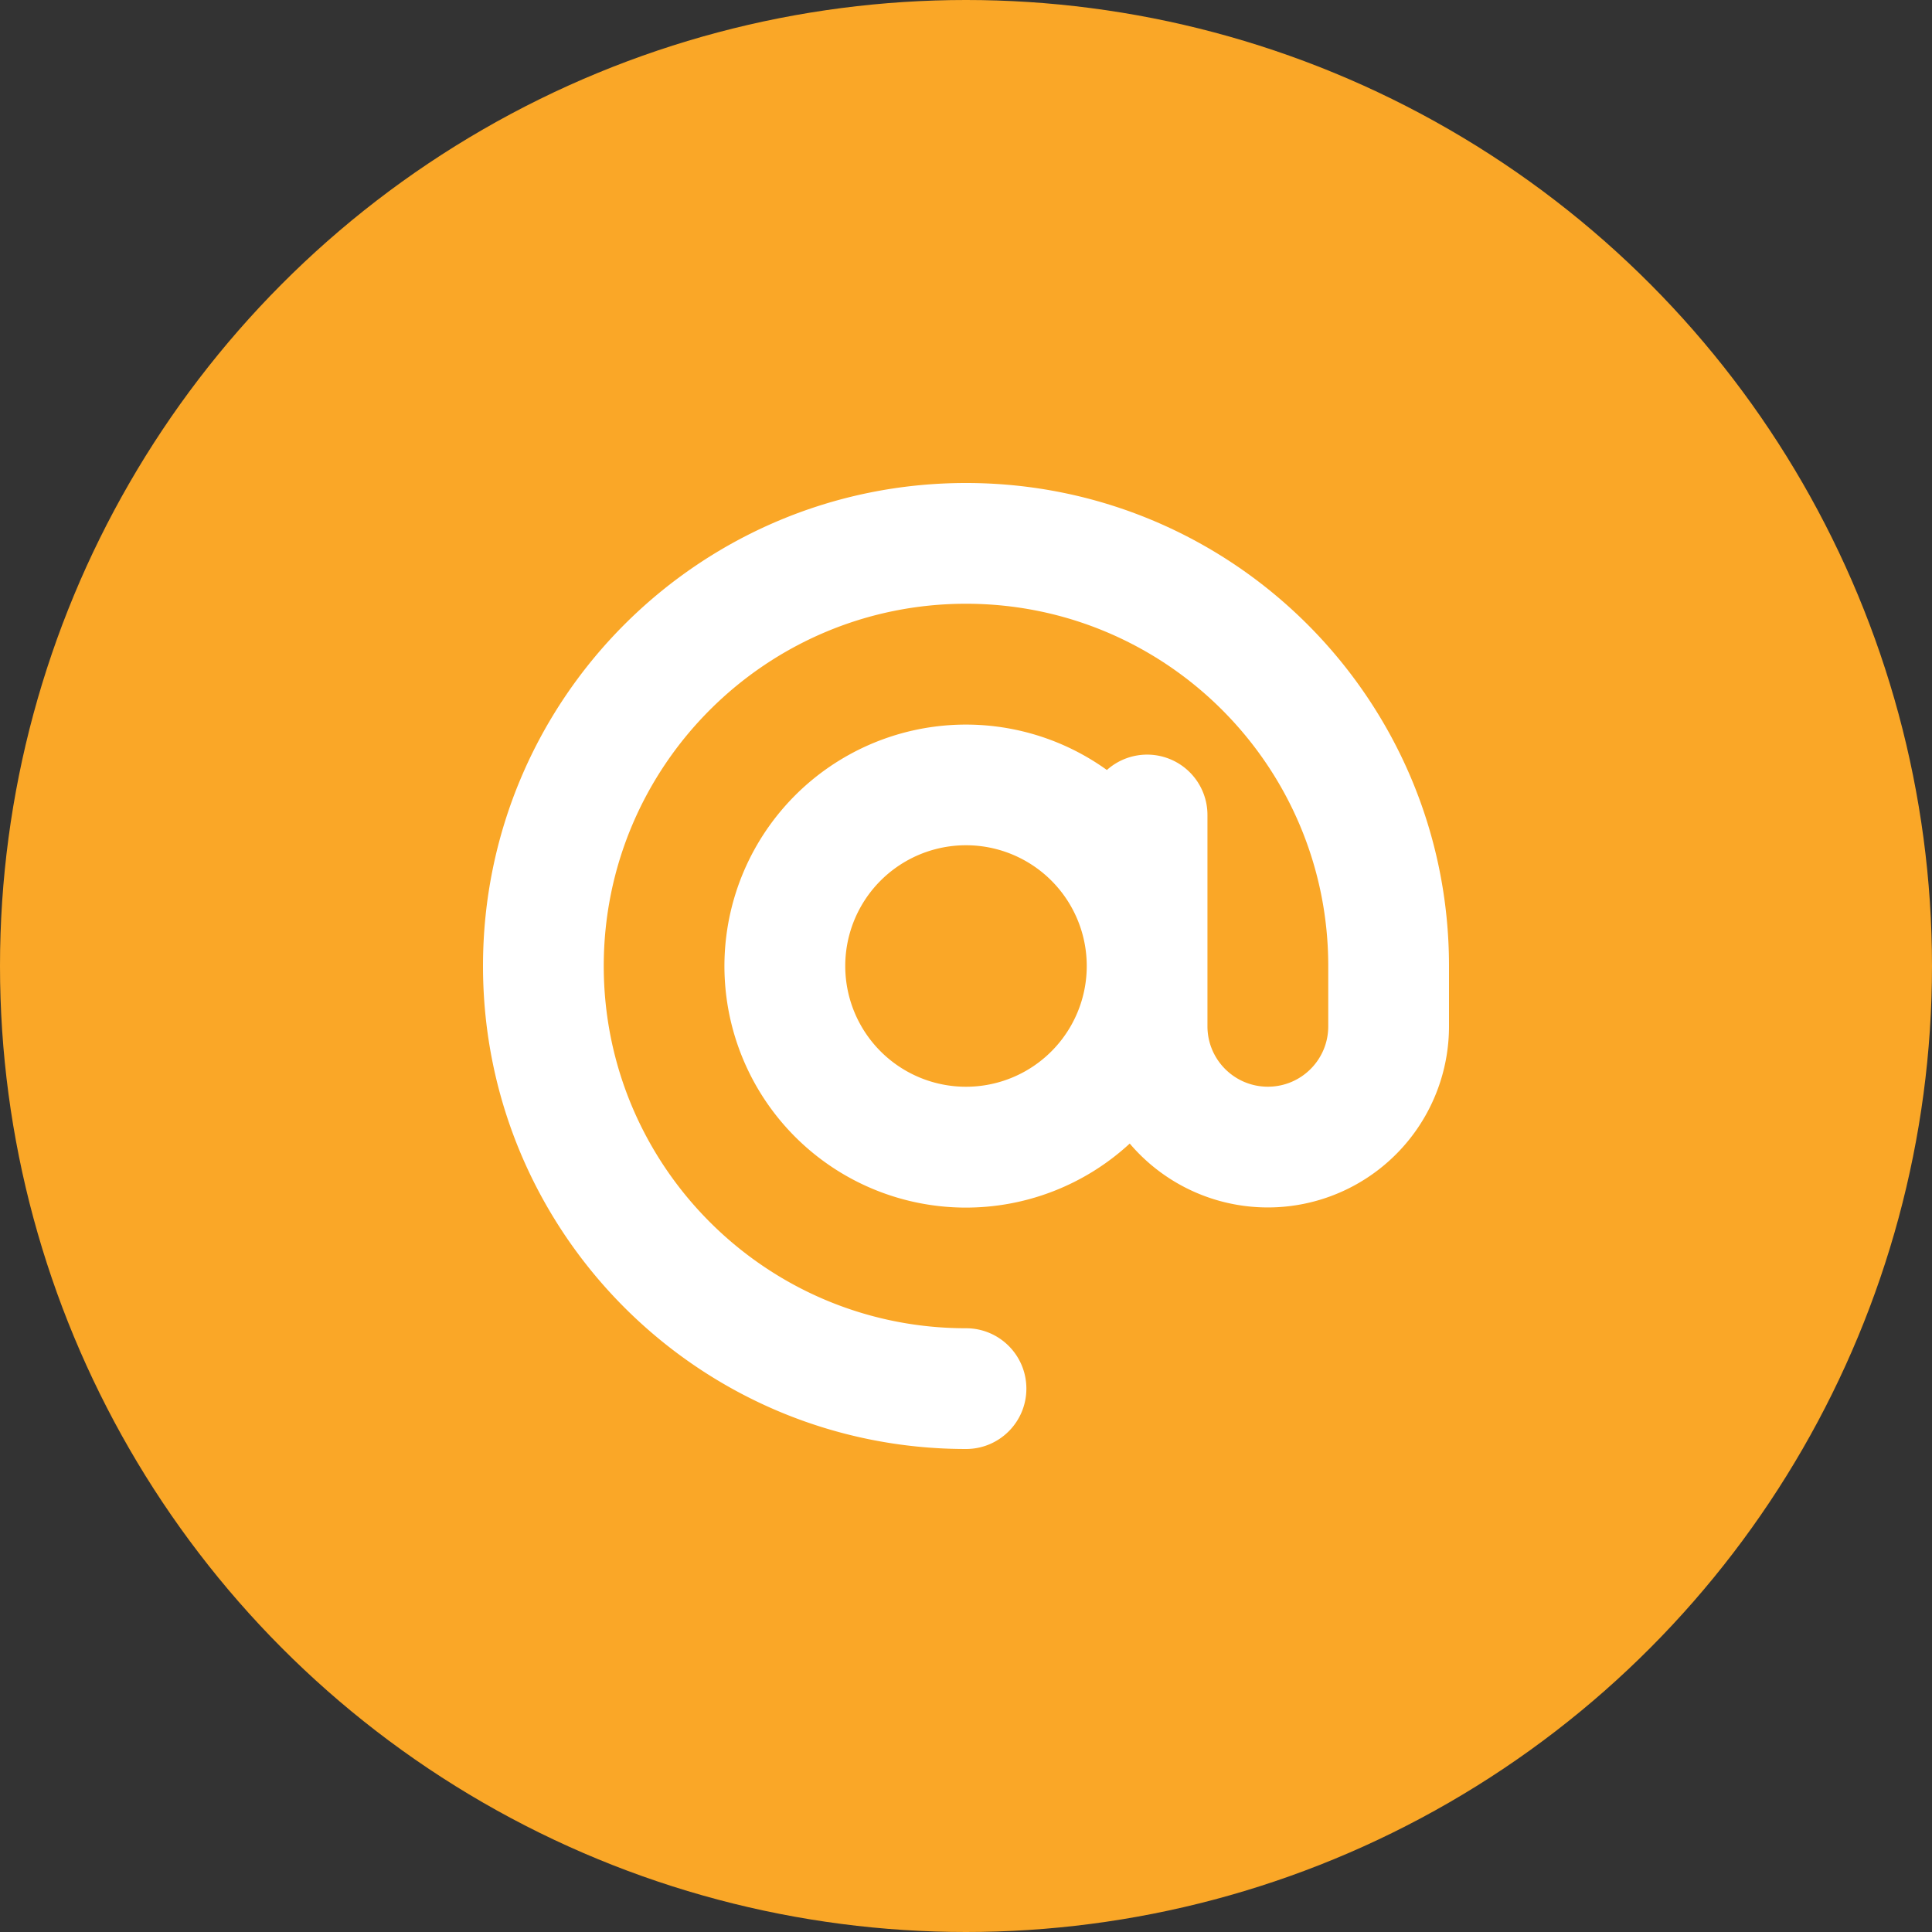 <svg width="40" height="40" fill="none" xmlns="http://www.w3.org/2000/svg"><rect width="100%" height="100%" fill="#333333" stroke="none"/><circle cx="20" cy="20" r="20" fill="#FAA727"/><g clip-path="url(#a)"><path d="M20 12.5c-4.14 0-7.5 3.36-7.5 7.5 0 4.14 3.36 7.5 7.5 7.5.691 0 1.25.559 1.25 1.25S20.691 30 20 30c-5.523 0-10-4.477-10-10s4.477-10 10-10 10 4.477 10 10v1.25a3.751 3.751 0 0 1-6.61 2.426 5 5 0 1 1-.473-7.734 1.249 1.249 0 0 1 2.082.934V21.249c.001.691.56 1.25 1.251 1.25.691 0 1.25-.559 1.25-1.25V20c0-4.14-3.36-7.5-7.5-7.5Zm2.5 7.5a2.5 2.5 0 1 0-5 0 2.5 2.5 0 0 0 5 0Z" fill="#fff"/></g><defs><clipPath id="a"><path fill="#fff" transform="translate(10 10)" d="M0 0h20v20H0z"/></clipPath></defs></svg>